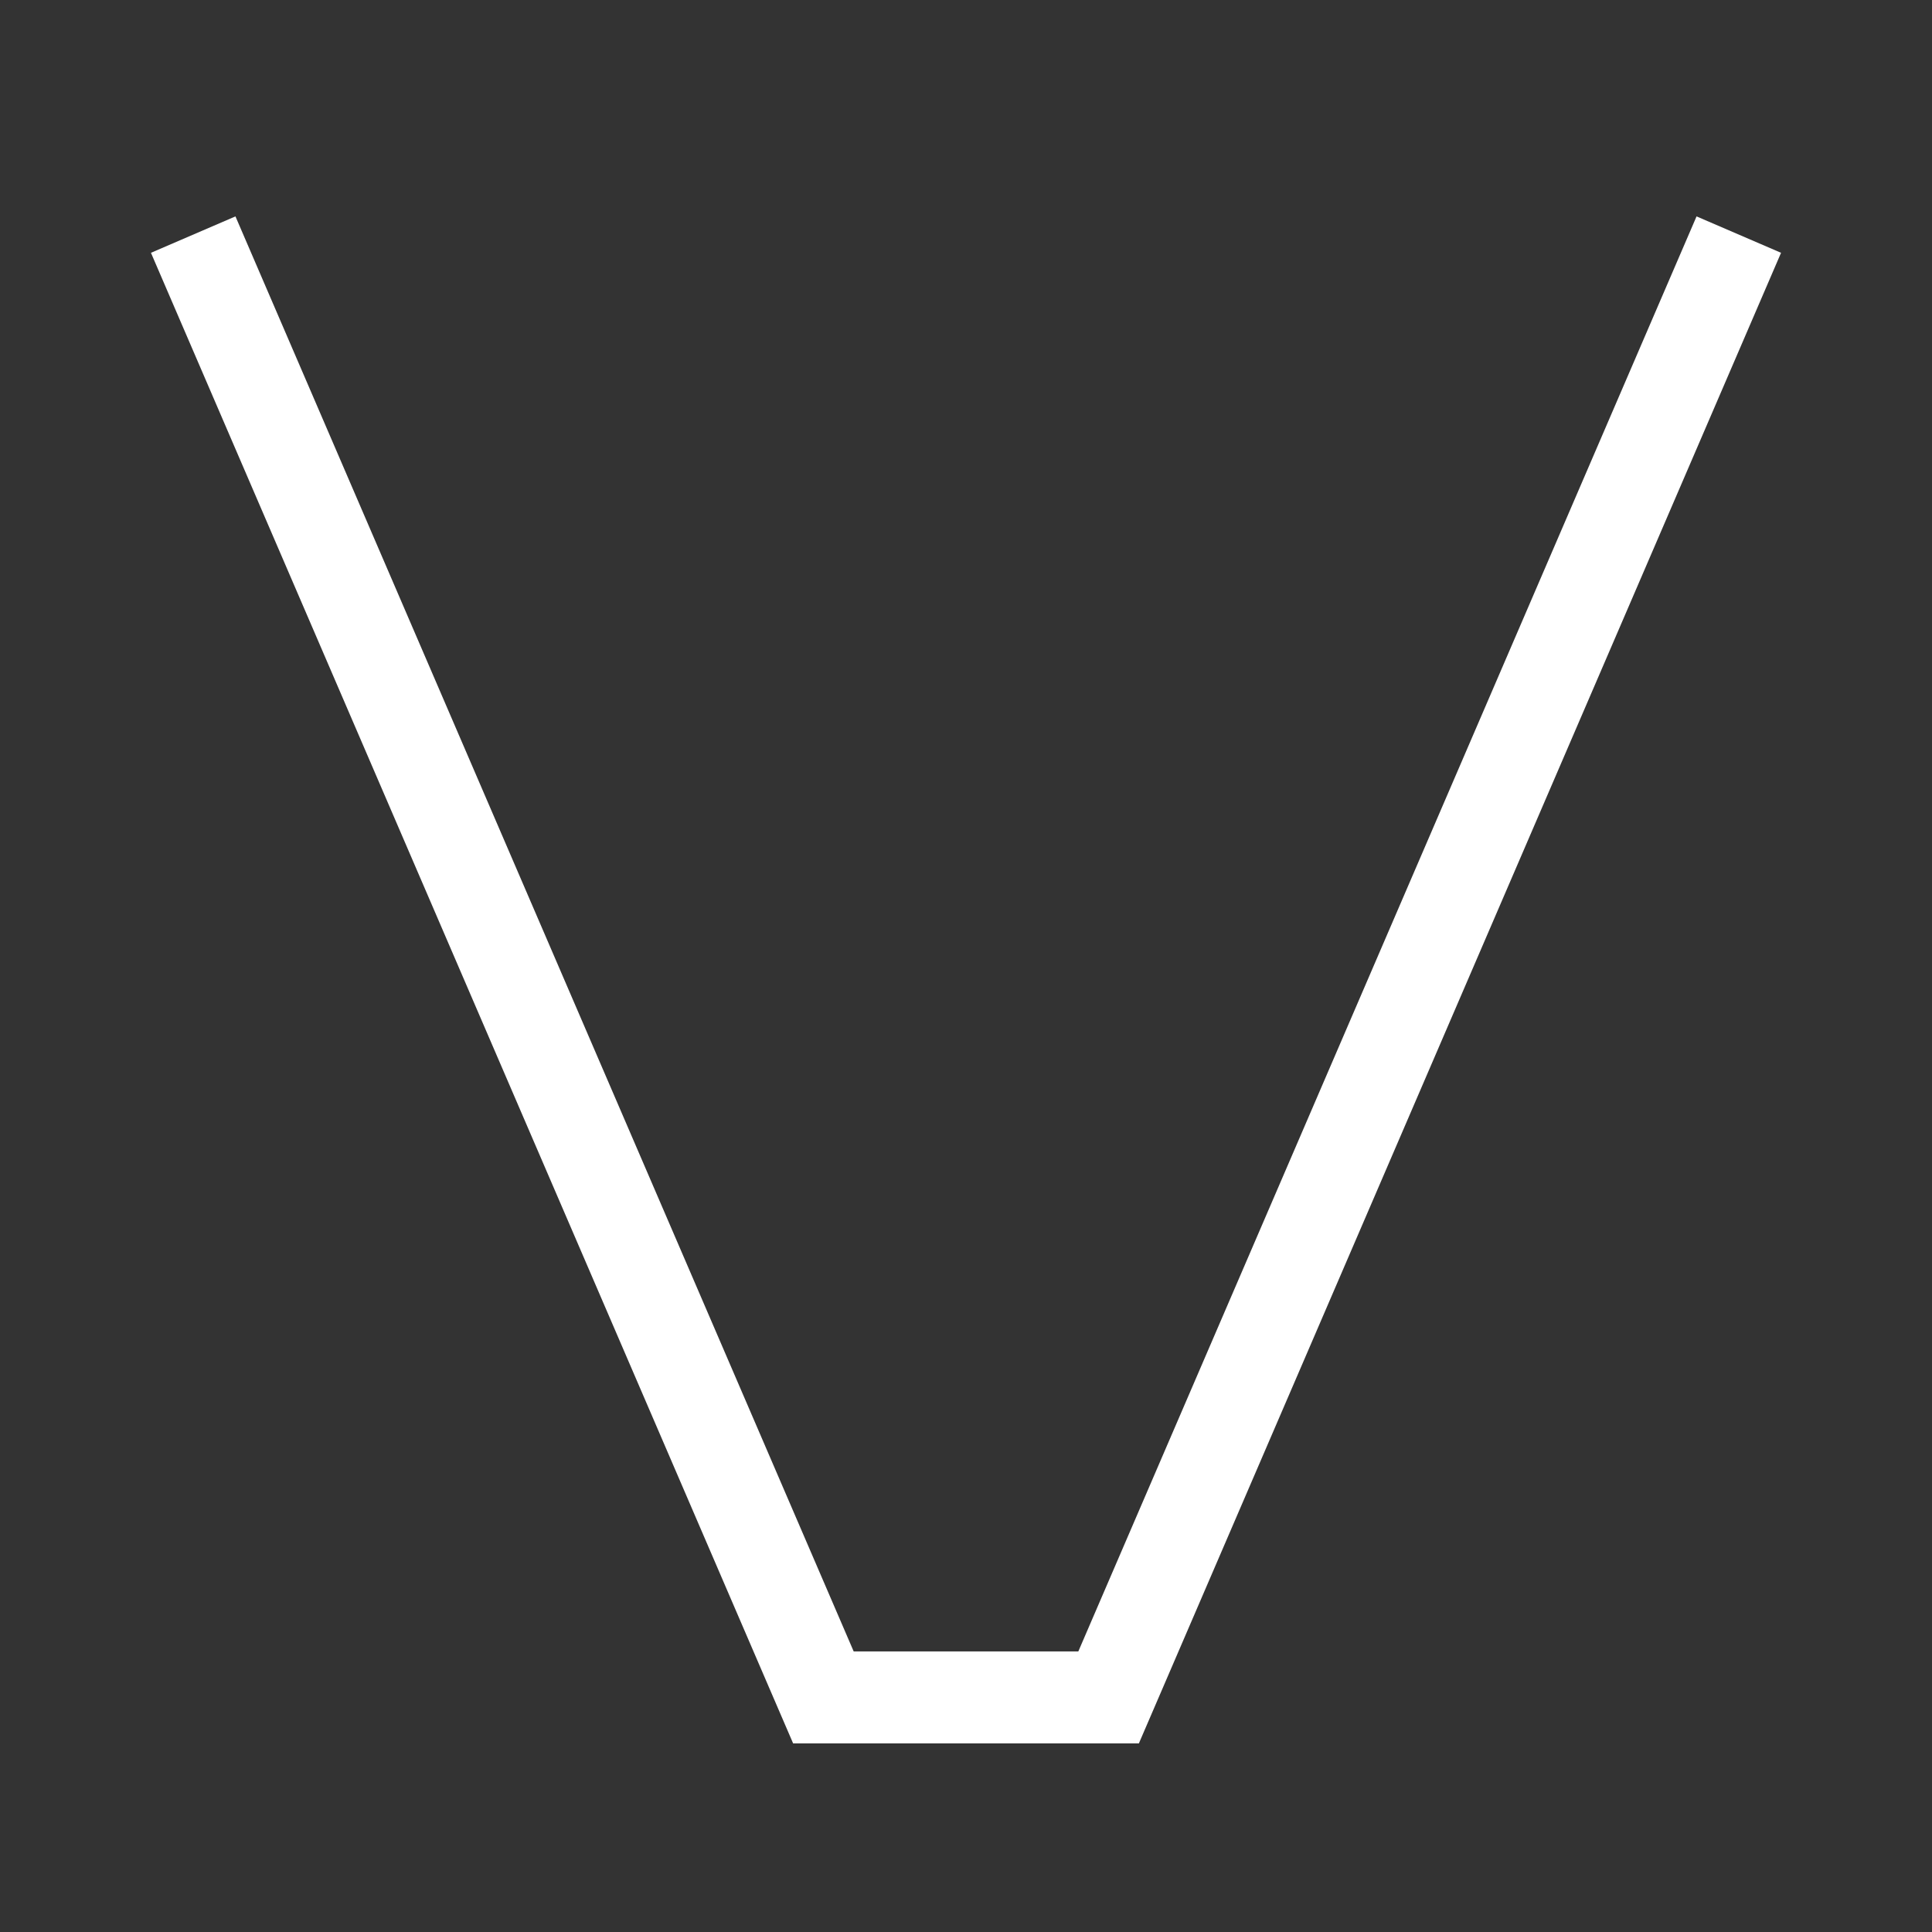 <?xml version="1.0" encoding="utf-8"?>
<!-- Generator: Adobe Illustrator 21.1.0, SVG Export Plug-In . SVG Version: 6.00 Build 0)  -->
<svg version="1.1" id="Слой_1" xmlns="http://www.w3.org/2000/svg" xmlns:xlink="http://www.w3.org/1999/xlink" x="0px" y="0px"
	 viewBox="0 0 42 42" style="enable-background:new 0 0 42 42;" xml:space="preserve">
<rect x="0" y="0" width="42" height="42" fill="#333333" stroke="none"/>
<style type="text/css">
	.st0{fill:none;stroke:#FFFFFF;stroke-width:2;}
</style>
<title>Group 8</title>
<desc>Created with Sketch.</desc>
<g id="Page-1_1_">
	<g id="MAIN-320" transform="translate(-261, -2329)">
		<g id="news" transform="translate(-1, 1165)">
		</g>
	</g>
</g>
<g id="Group-8" transform="translate(263, 1165)">
	<polyline id="Page-1" class="st0" points="-258.8,-1159.9 -245.1,-1128.1 -238.9,-1128.1 -225.2,-1159.9 	"/>
</g>
</svg>
